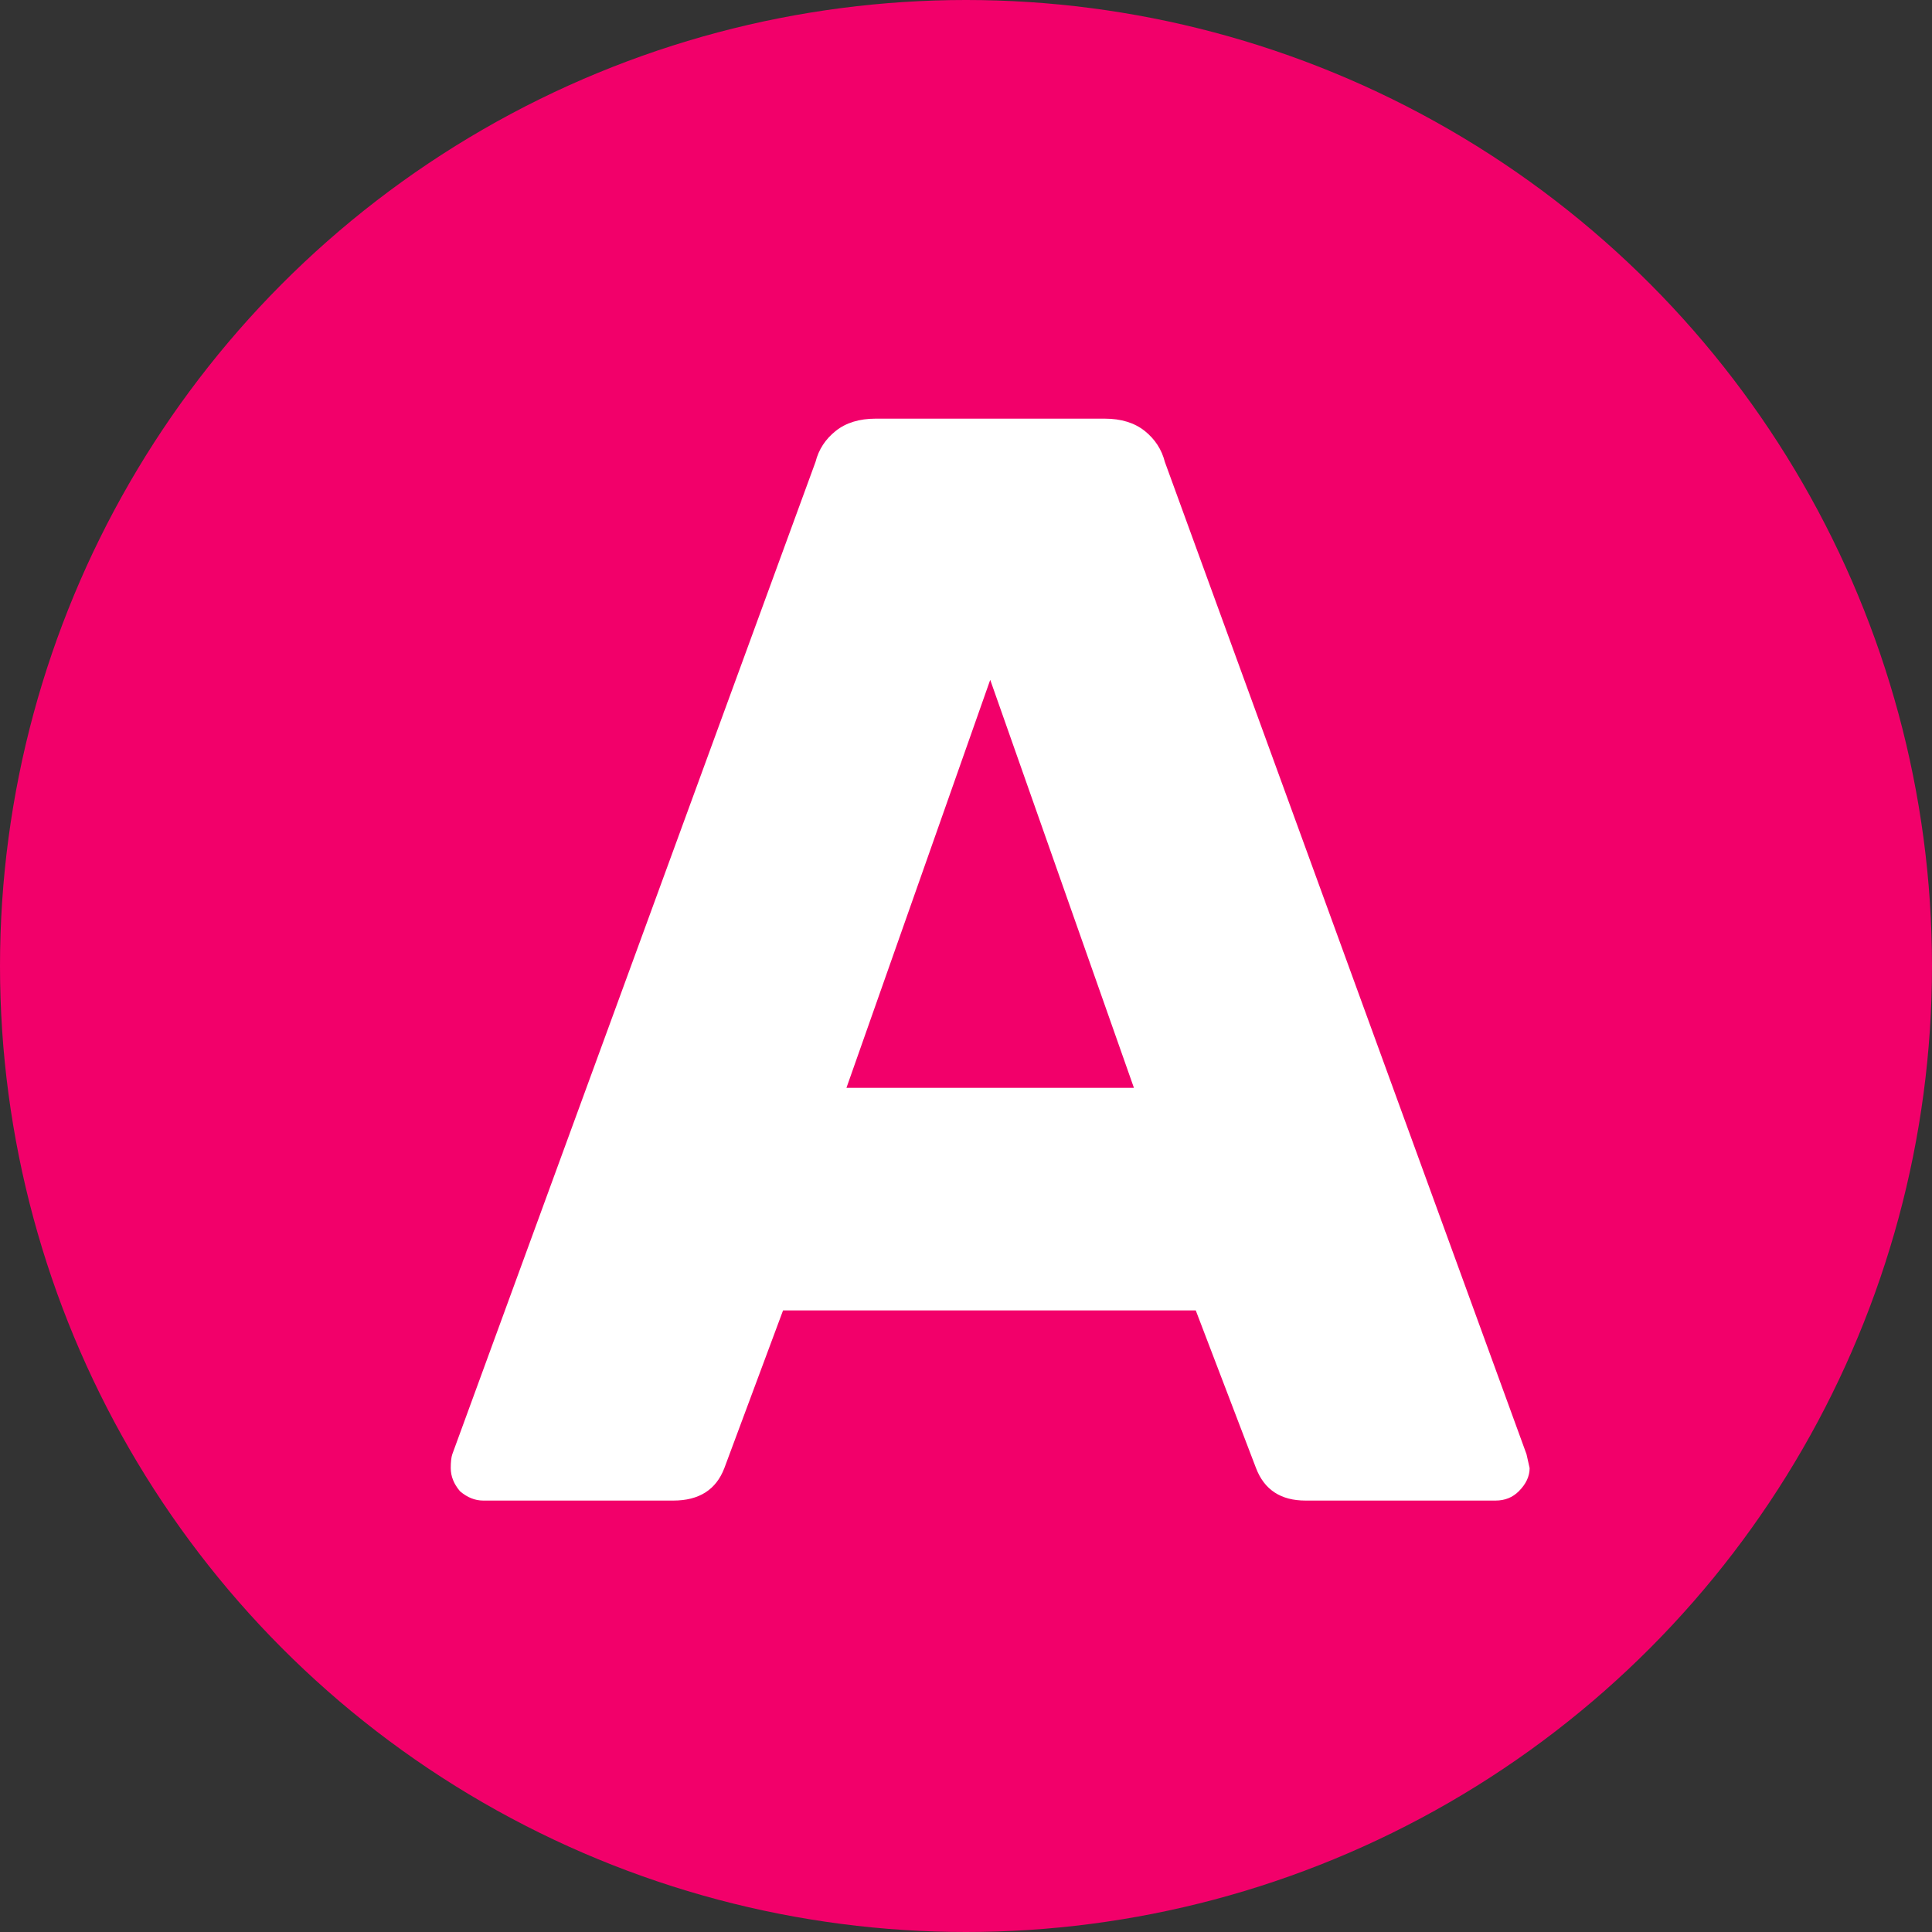 <svg width="26" height="26" viewBox="0 0 26 26" fill="none" xmlns="http://www.w3.org/2000/svg">
<rect x="0" y="0" width="26" height="26" fill="#333333" stroke="none"/>
<circle cx="13" cy="13" r="13" fill="#F2006A"/>
<path d="M6.503 20.194C6.392 20.194 6.288 20.152 6.191 20.069C6.108 19.972 6.066 19.868 6.066 19.757C6.066 19.674 6.073 19.611 6.087 19.57L10.975 6.216C11.017 6.05 11.107 5.911 11.246 5.8C11.384 5.689 11.565 5.634 11.786 5.634H14.865C15.087 5.634 15.267 5.689 15.406 5.8C15.544 5.911 15.634 6.05 15.676 6.216L20.543 19.57L20.585 19.757C20.585 19.868 20.536 19.972 20.439 20.069C20.356 20.152 20.252 20.194 20.127 20.194H17.569C17.236 20.194 17.014 20.048 16.903 19.757L16.092 17.635H10.538L9.748 19.757C9.637 20.048 9.408 20.194 9.062 20.194H6.503ZM15.26 14.64L13.326 9.149L11.391 14.64H15.26Z" fill="white"/>
</svg>
